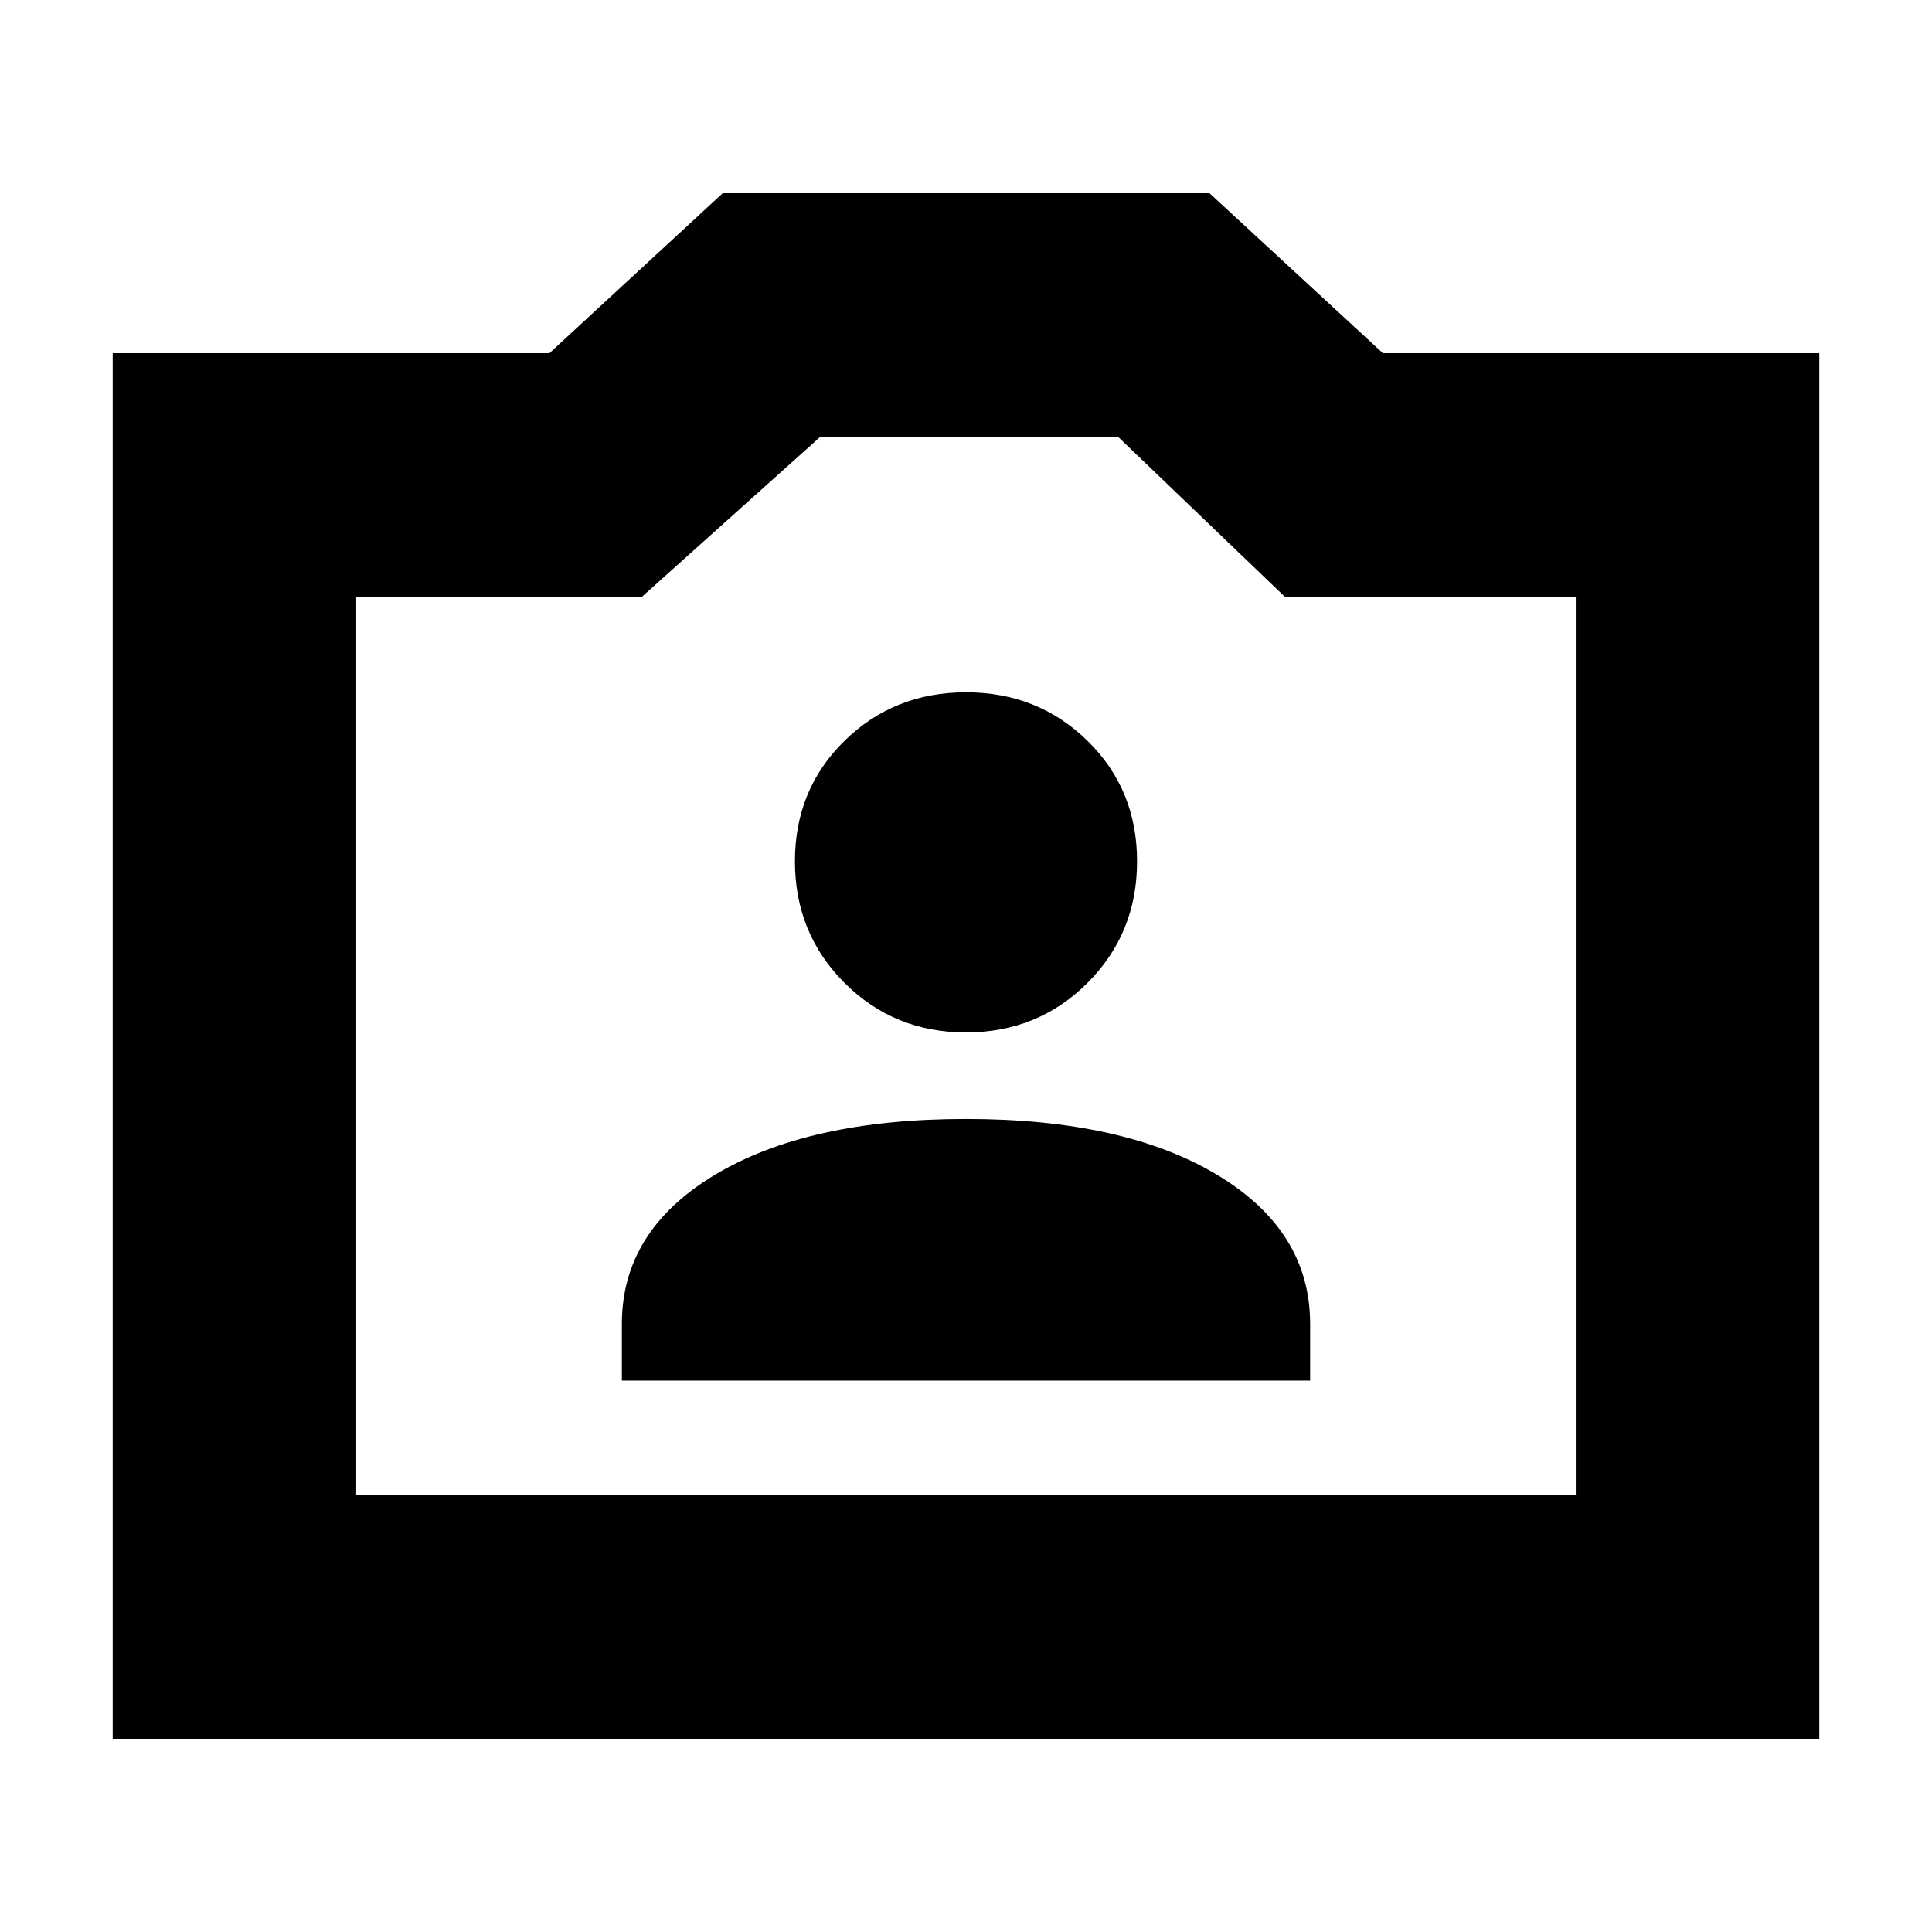 <svg xmlns="http://www.w3.org/2000/svg" height="24" viewBox="0 -960 960 960" width="24"><path d="M56-96v-688.5h217l86.11-79.5H601l86.15 79.5H904V-96H56Zm121-121h606v-446.5H638.41L555.5-743H407.65L319-663.5H177V-217Zm303-223.5ZM309-274h342v-28.18q0-46.32-46.25-74.07Q558.5-404 480-404t-124.75 27.75Q309-348.5 309-302.18V-274Zm171-173q35.76 0 60.38-24.62Q565-496.24 565-532q0-35.76-24.62-59.88Q515.76-616 480-616q-35.76 0-60.38 24.12Q395-567.76 395-532q0 35.76 24.62 60.38Q444.24-447 480-447Z"/></svg>